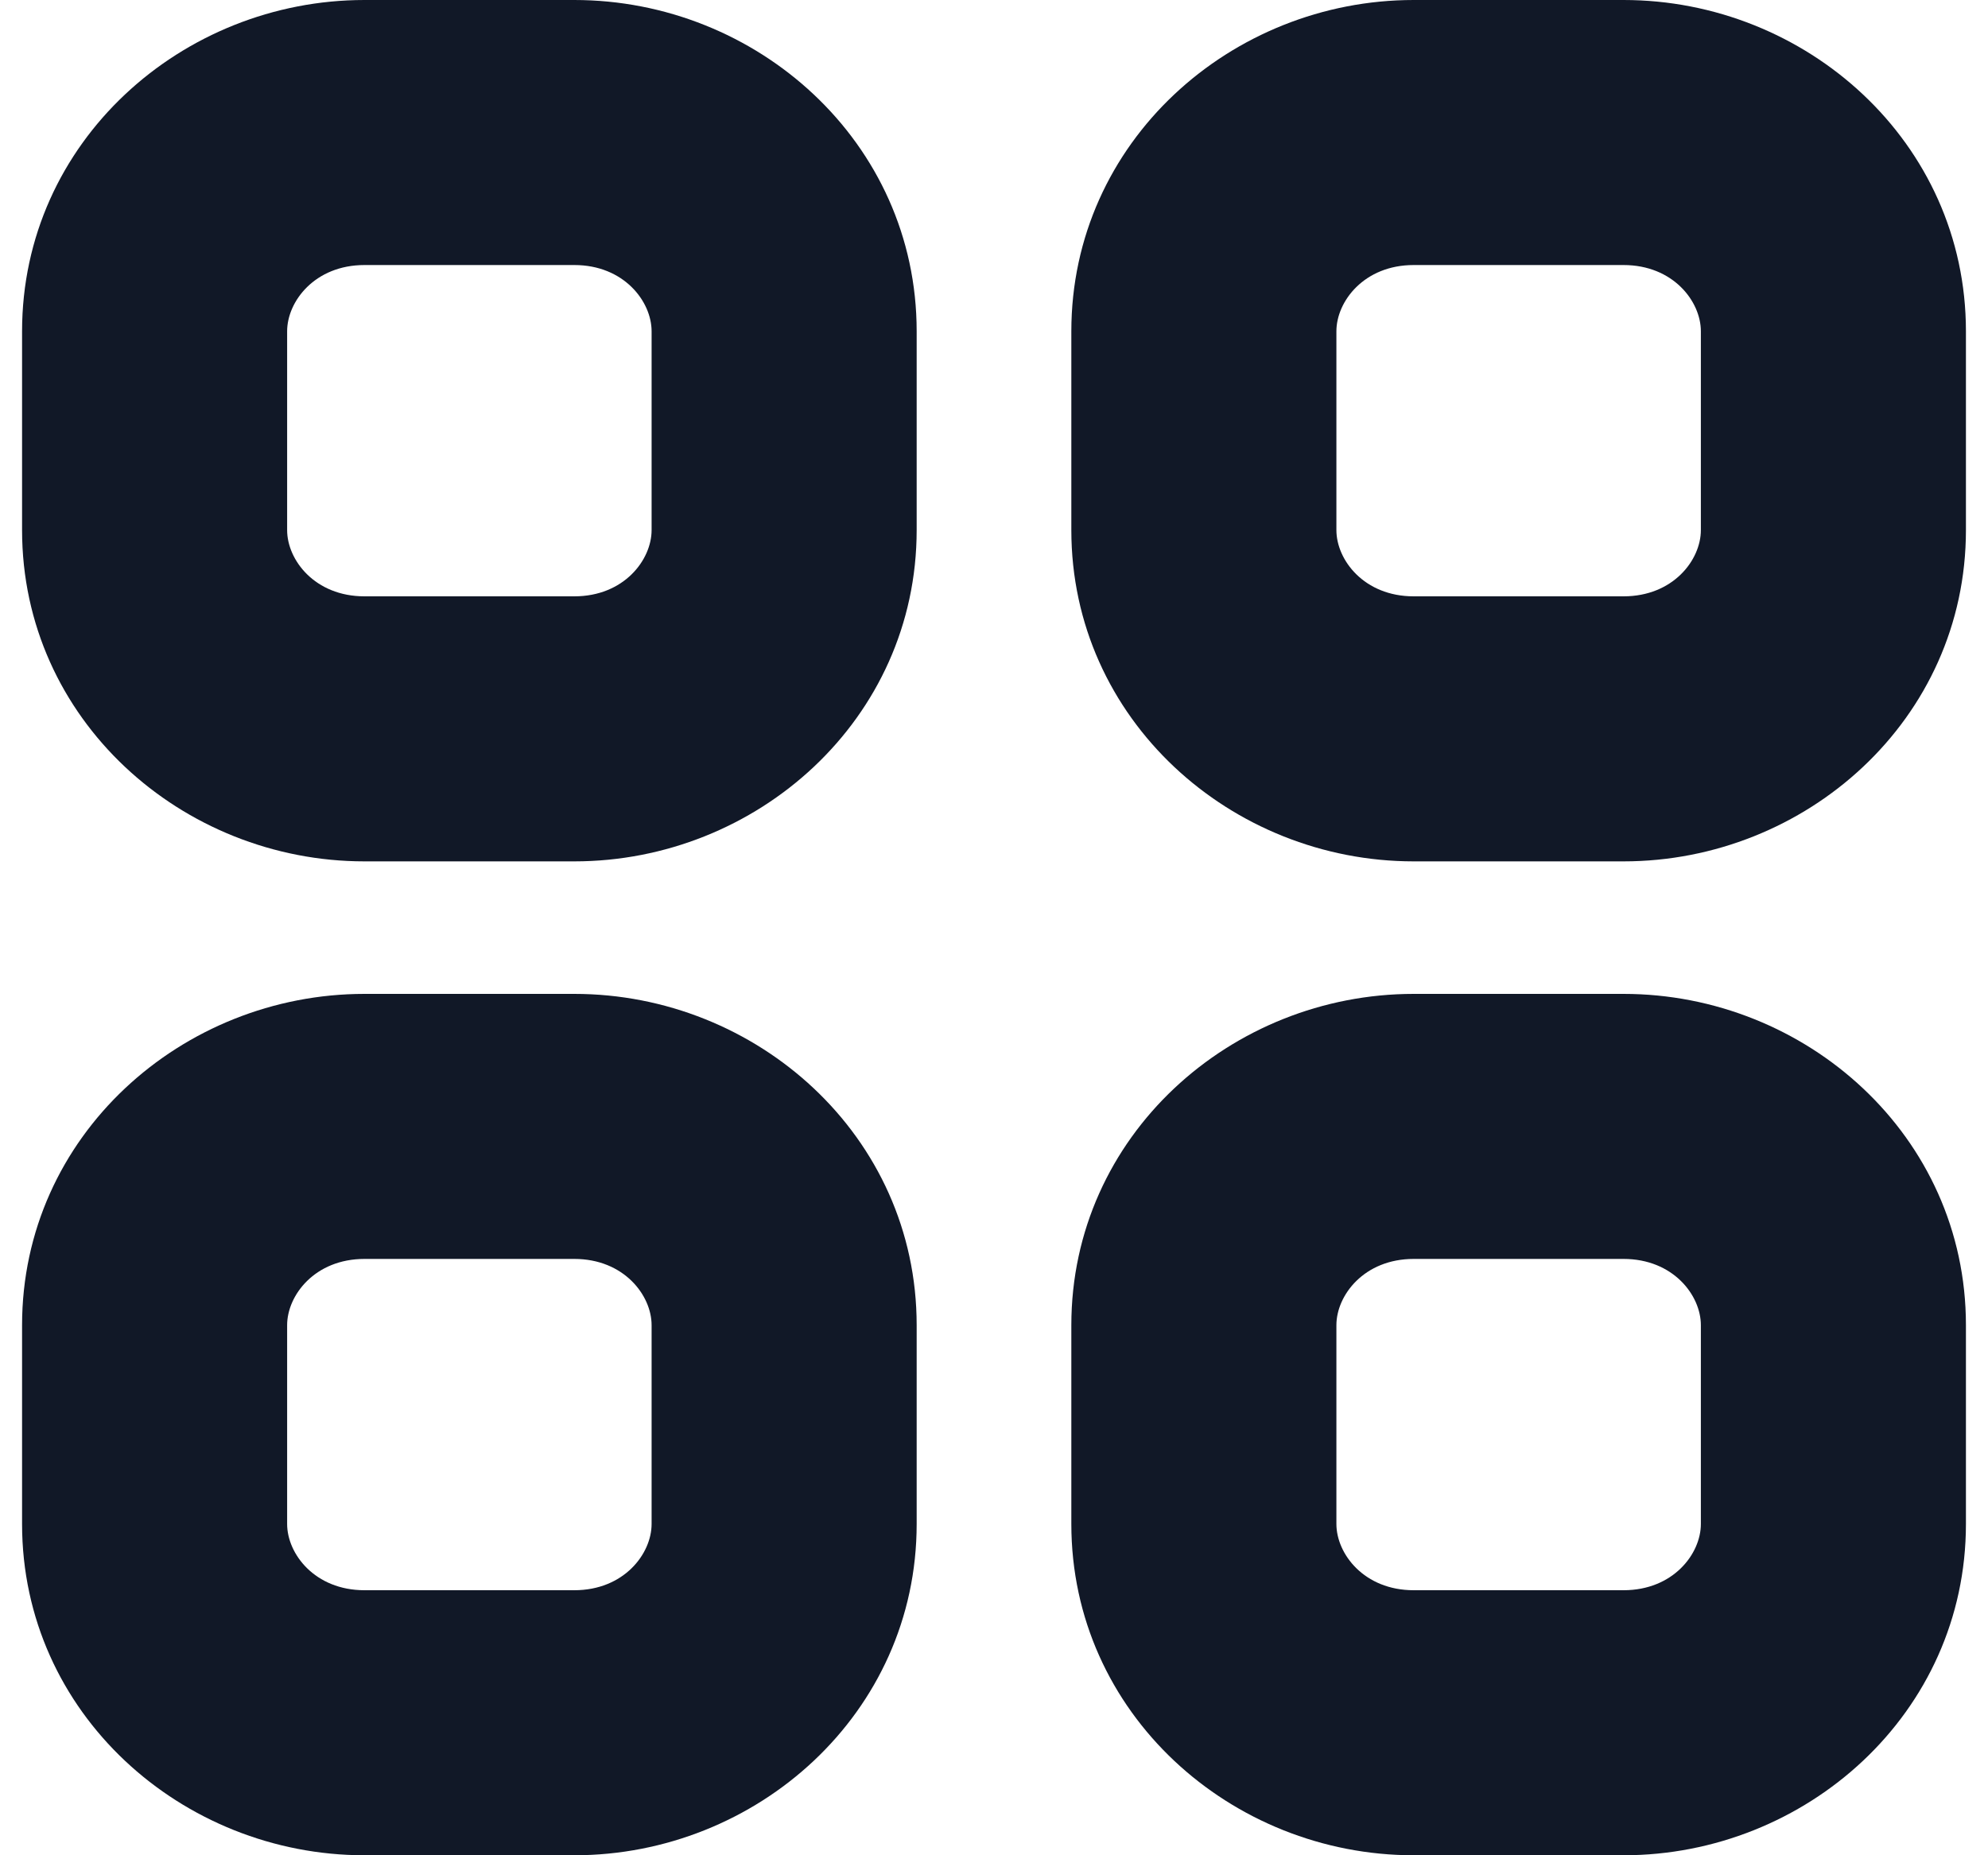 <svg width="30" height="28" viewBox="0 0 30 28" fill="none" xmlns="http://www.w3.org/2000/svg" xmlns:xlink="http://www.w3.org/1999/xlink">
<path d="M5.5,4L8.667,4L8.667,0L5.5,0L5.5,4ZM9.833,5L9.833,8L13.833,8L13.833,5L9.833,5ZM8.667,9L5.5,9L5.5,13L8.667,13L8.667,9ZM4.333,8L4.333,5L0.333,5L0.333,8L4.333,8ZM5.5,9C4.752,9 4.333,8.452 4.333,8L0.333,8C0.333,10.862 2.75,13 5.5,13L5.5,9ZM9.833,8C9.833,8.452 9.414,9 8.667,9L8.667,13C11.417,13 13.833,10.862 13.833,8L9.833,8ZM8.667,4C9.414,4 9.833,4.548 9.833,5L13.833,5C13.833,2.138 11.417,0 8.667,0L8.667,4ZM5.5,0C2.75,0 0.333,2.138 0.333,5L4.333,5C4.333,4.548 4.752,4 5.5,4L5.5,0ZM21.333,4L24.5,4L24.5,0L21.333,0L21.333,4ZM25.667,5L25.667,8L29.667,8L29.667,5L25.667,5ZM24.5,9L21.333,9L21.333,13L24.5,13L24.5,9ZM20.167,8L20.167,5L16.167,5L16.167,8L20.167,8ZM21.333,9C20.586,9 20.167,8.452 20.167,8L16.167,8C16.167,10.862 18.583,13 21.333,13L21.333,9ZM25.667,8C25.667,8.452 25.248,9 24.5,9L24.5,13C27.25,13 29.667,10.862 29.667,8L25.667,8ZM24.5,4C25.248,4 25.667,4.548 25.667,5L29.667,5C29.667,2.138 27.25,0 24.5,0L24.5,4ZM21.333,0C18.583,0 16.167,2.138 16.167,5L20.167,5C20.167,4.548 20.586,4 21.333,4L21.333,0ZM5.5,19L8.667,19L8.667,15L5.5,15L5.5,19ZM9.833,20L9.833,23L13.833,23L13.833,20L9.833,20ZM8.667,24L5.5,24L5.5,28L8.667,28L8.667,24ZM4.333,23L4.333,20L0.333,20L0.333,23L4.333,23ZM5.5,24C4.752,24 4.333,23.452 4.333,23L0.333,23C0.333,25.862 2.75,28 5.5,28L5.5,24ZM9.833,23C9.833,23.452 9.414,24 8.667,24L8.667,28C11.417,28 13.833,25.862 13.833,23L9.833,23ZM8.667,19C9.414,19 9.833,19.548 9.833,20L13.833,20C13.833,17.138 11.417,15 8.667,15L8.667,19ZM5.5,15C2.75,15 0.333,17.138 0.333,20L4.333,20C4.333,19.548 4.752,19 5.5,19L5.5,15ZM21.333,19L24.5,19L24.5,15L21.333,15L21.333,19ZM25.667,20L25.667,23L29.667,23L29.667,20L25.667,20ZM24.5,24L21.333,24L21.333,28L24.5,28L24.5,24ZM20.167,23L20.167,20L16.167,20L16.167,23L20.167,23ZM21.333,24C20.586,24 20.167,23.452 20.167,23L16.167,23C16.167,25.862 18.583,28 21.333,28L21.333,24ZM25.667,23C25.667,23.452 25.248,24 24.5,24L24.5,28C27.25,28 29.667,25.862 29.667,23L25.667,23ZM24.5,19C25.248,19 25.667,19.548 25.667,20L29.667,20C29.667,17.138 27.25,15 24.5,15L24.5,19ZM21.333,15C18.583,15 16.167,17.138 16.167,20L20.167,20C20.167,19.548 20.586,19 21.333,19L21.333,15Z" fill="#111827"/>
</svg>
